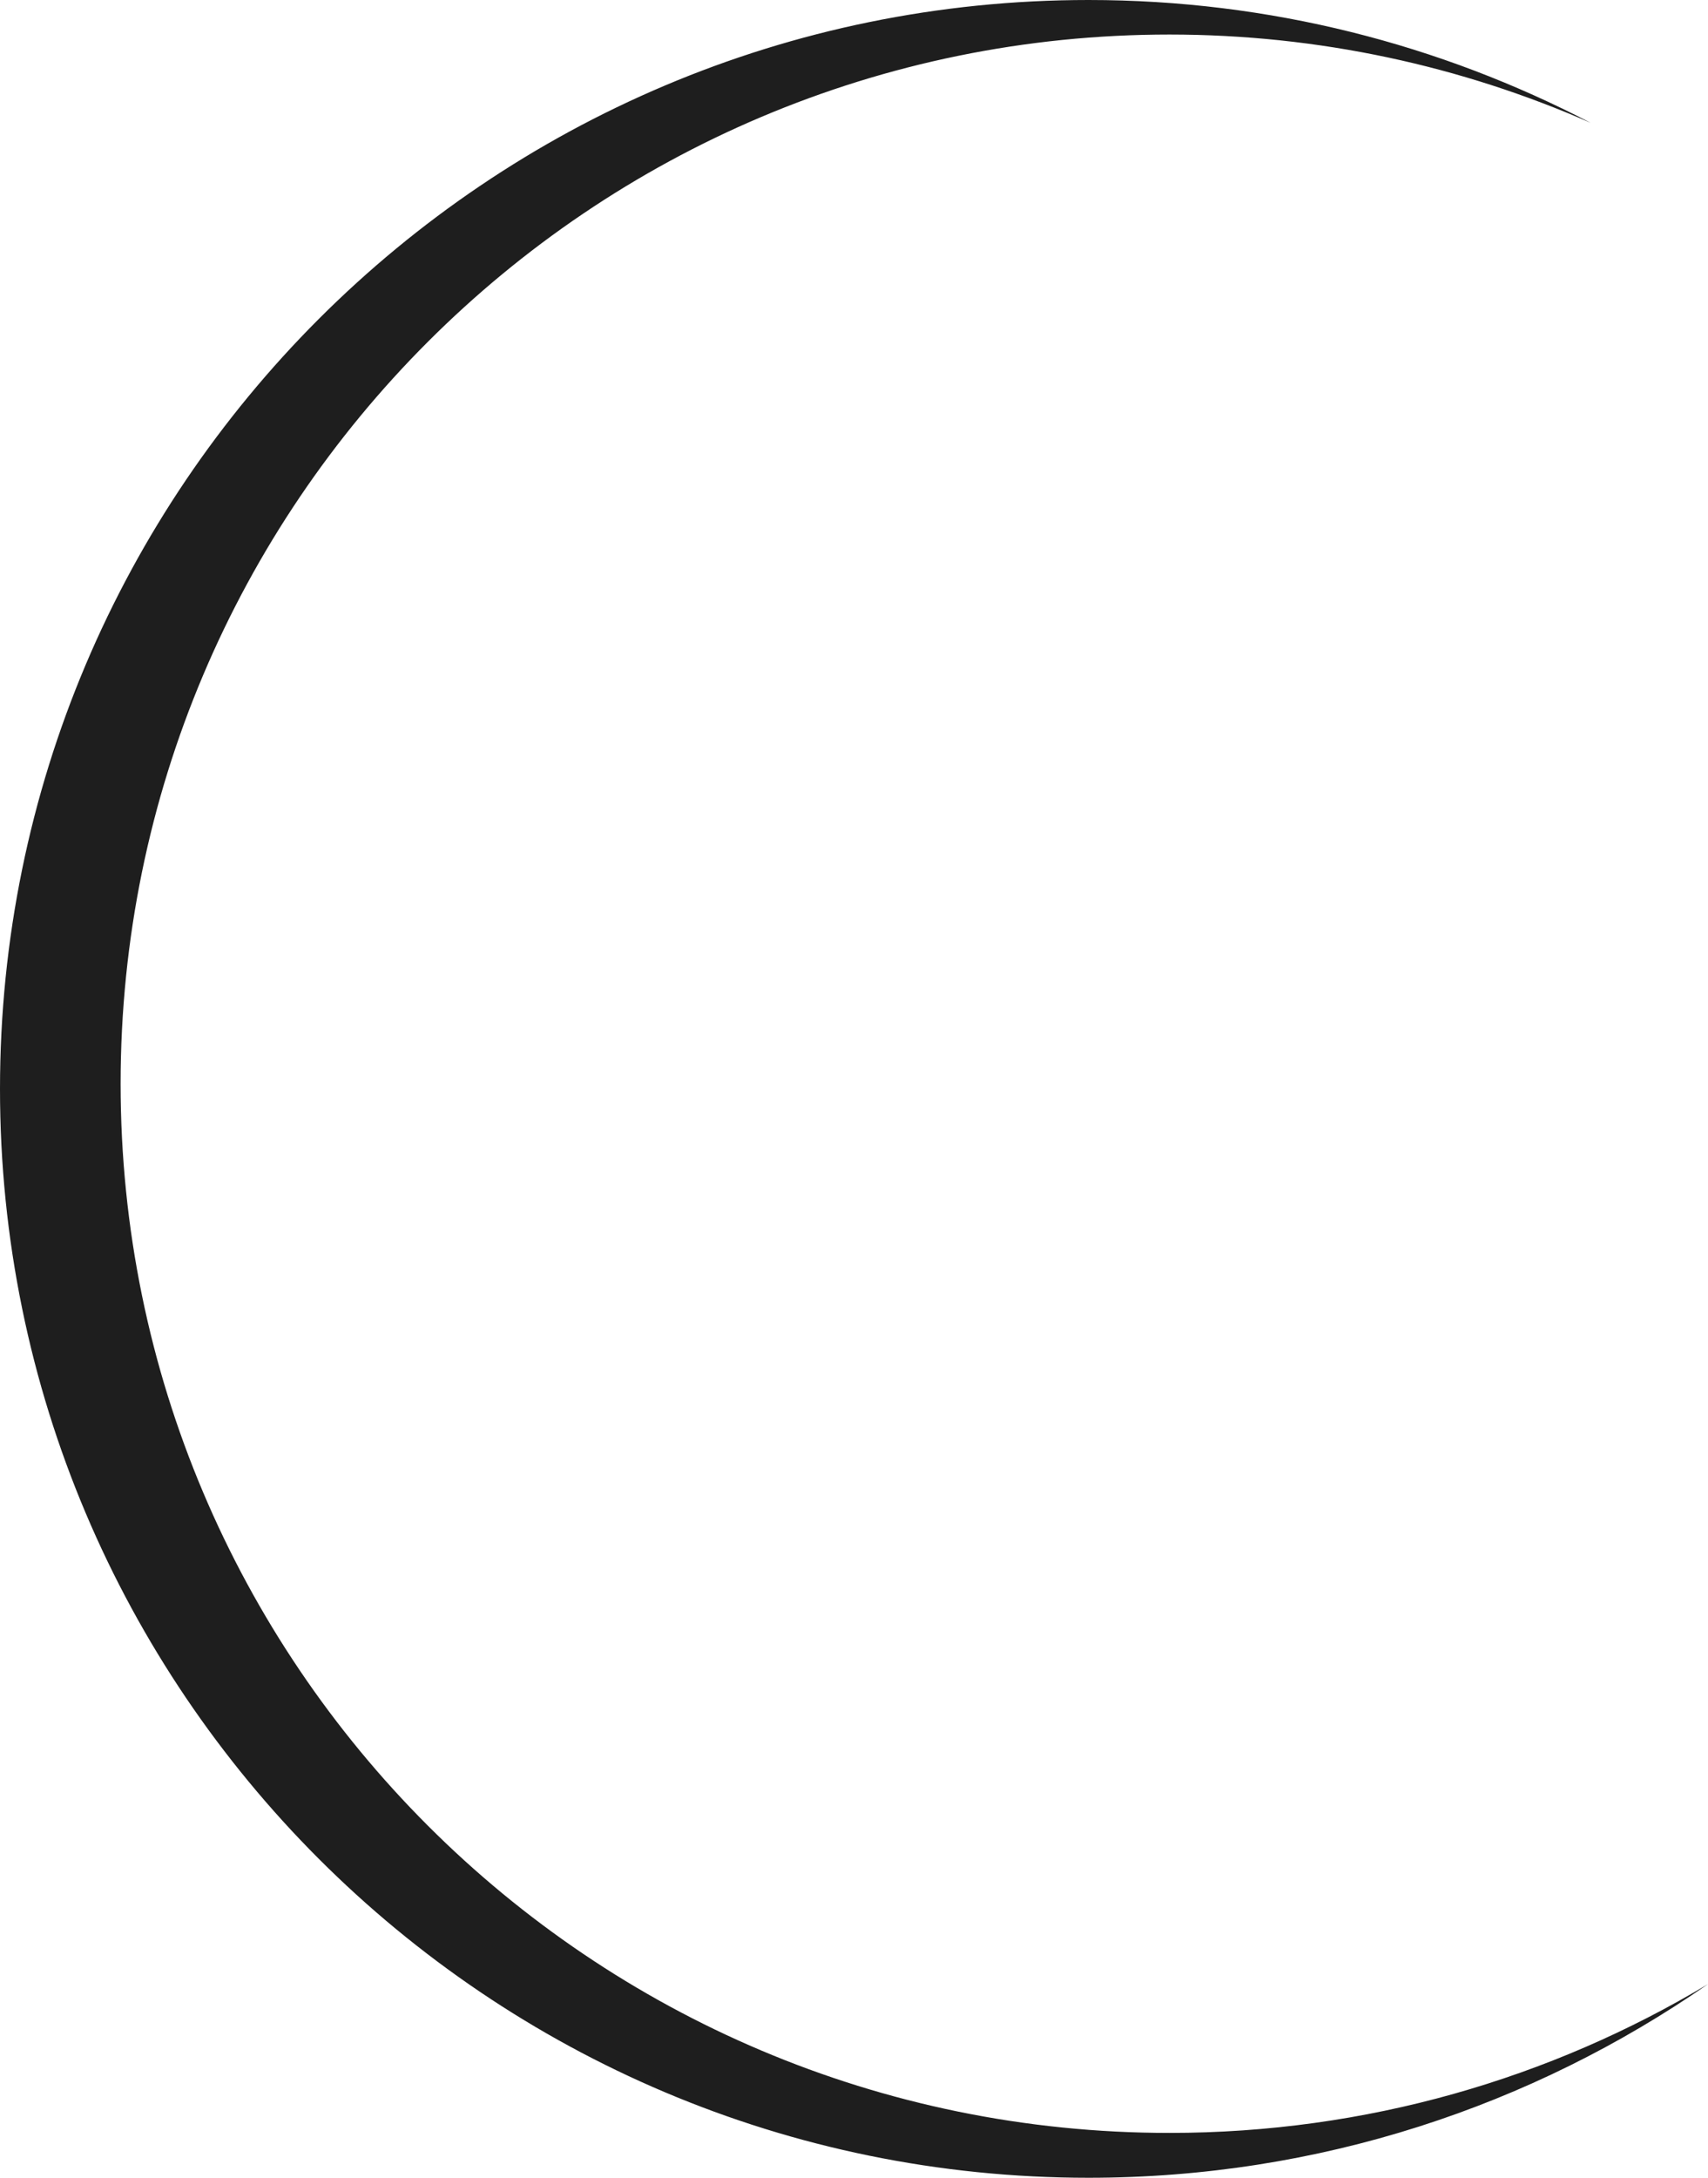 <svg version="1.1" id="图层_1" x="0px" y="0px" width="113.508px" height="144.685px" viewBox="0 0 113.508 144.685" enable-background="new 0 0 113.508 144.685" xml:space="preserve" xmlns="http://www.w3.org/2000/svg" xmlns:xlink="http://www.w3.org/1999/xlink" xmlns:xml="http://www.w3.org/XML/1998/namespace">
  <path fill="#1E1E1E" d="M77.719,141.705c-38.496,0-69.703-31.208-69.703-69.704S39.223,2.295,77.719,2.295
	c9.96,0,19.424,2.104,27.993,5.867C95.725,2.958,84.381,0,72.34,0C32.387,0,0,32.39,0,72.344c0,39.952,32.387,72.341,72.34,72.341
	c15.3,0,29.48-4.762,41.168-12.867C103.045,138.091,90.806,141.705,77.719,141.705z" class="color c1"/>
</svg>